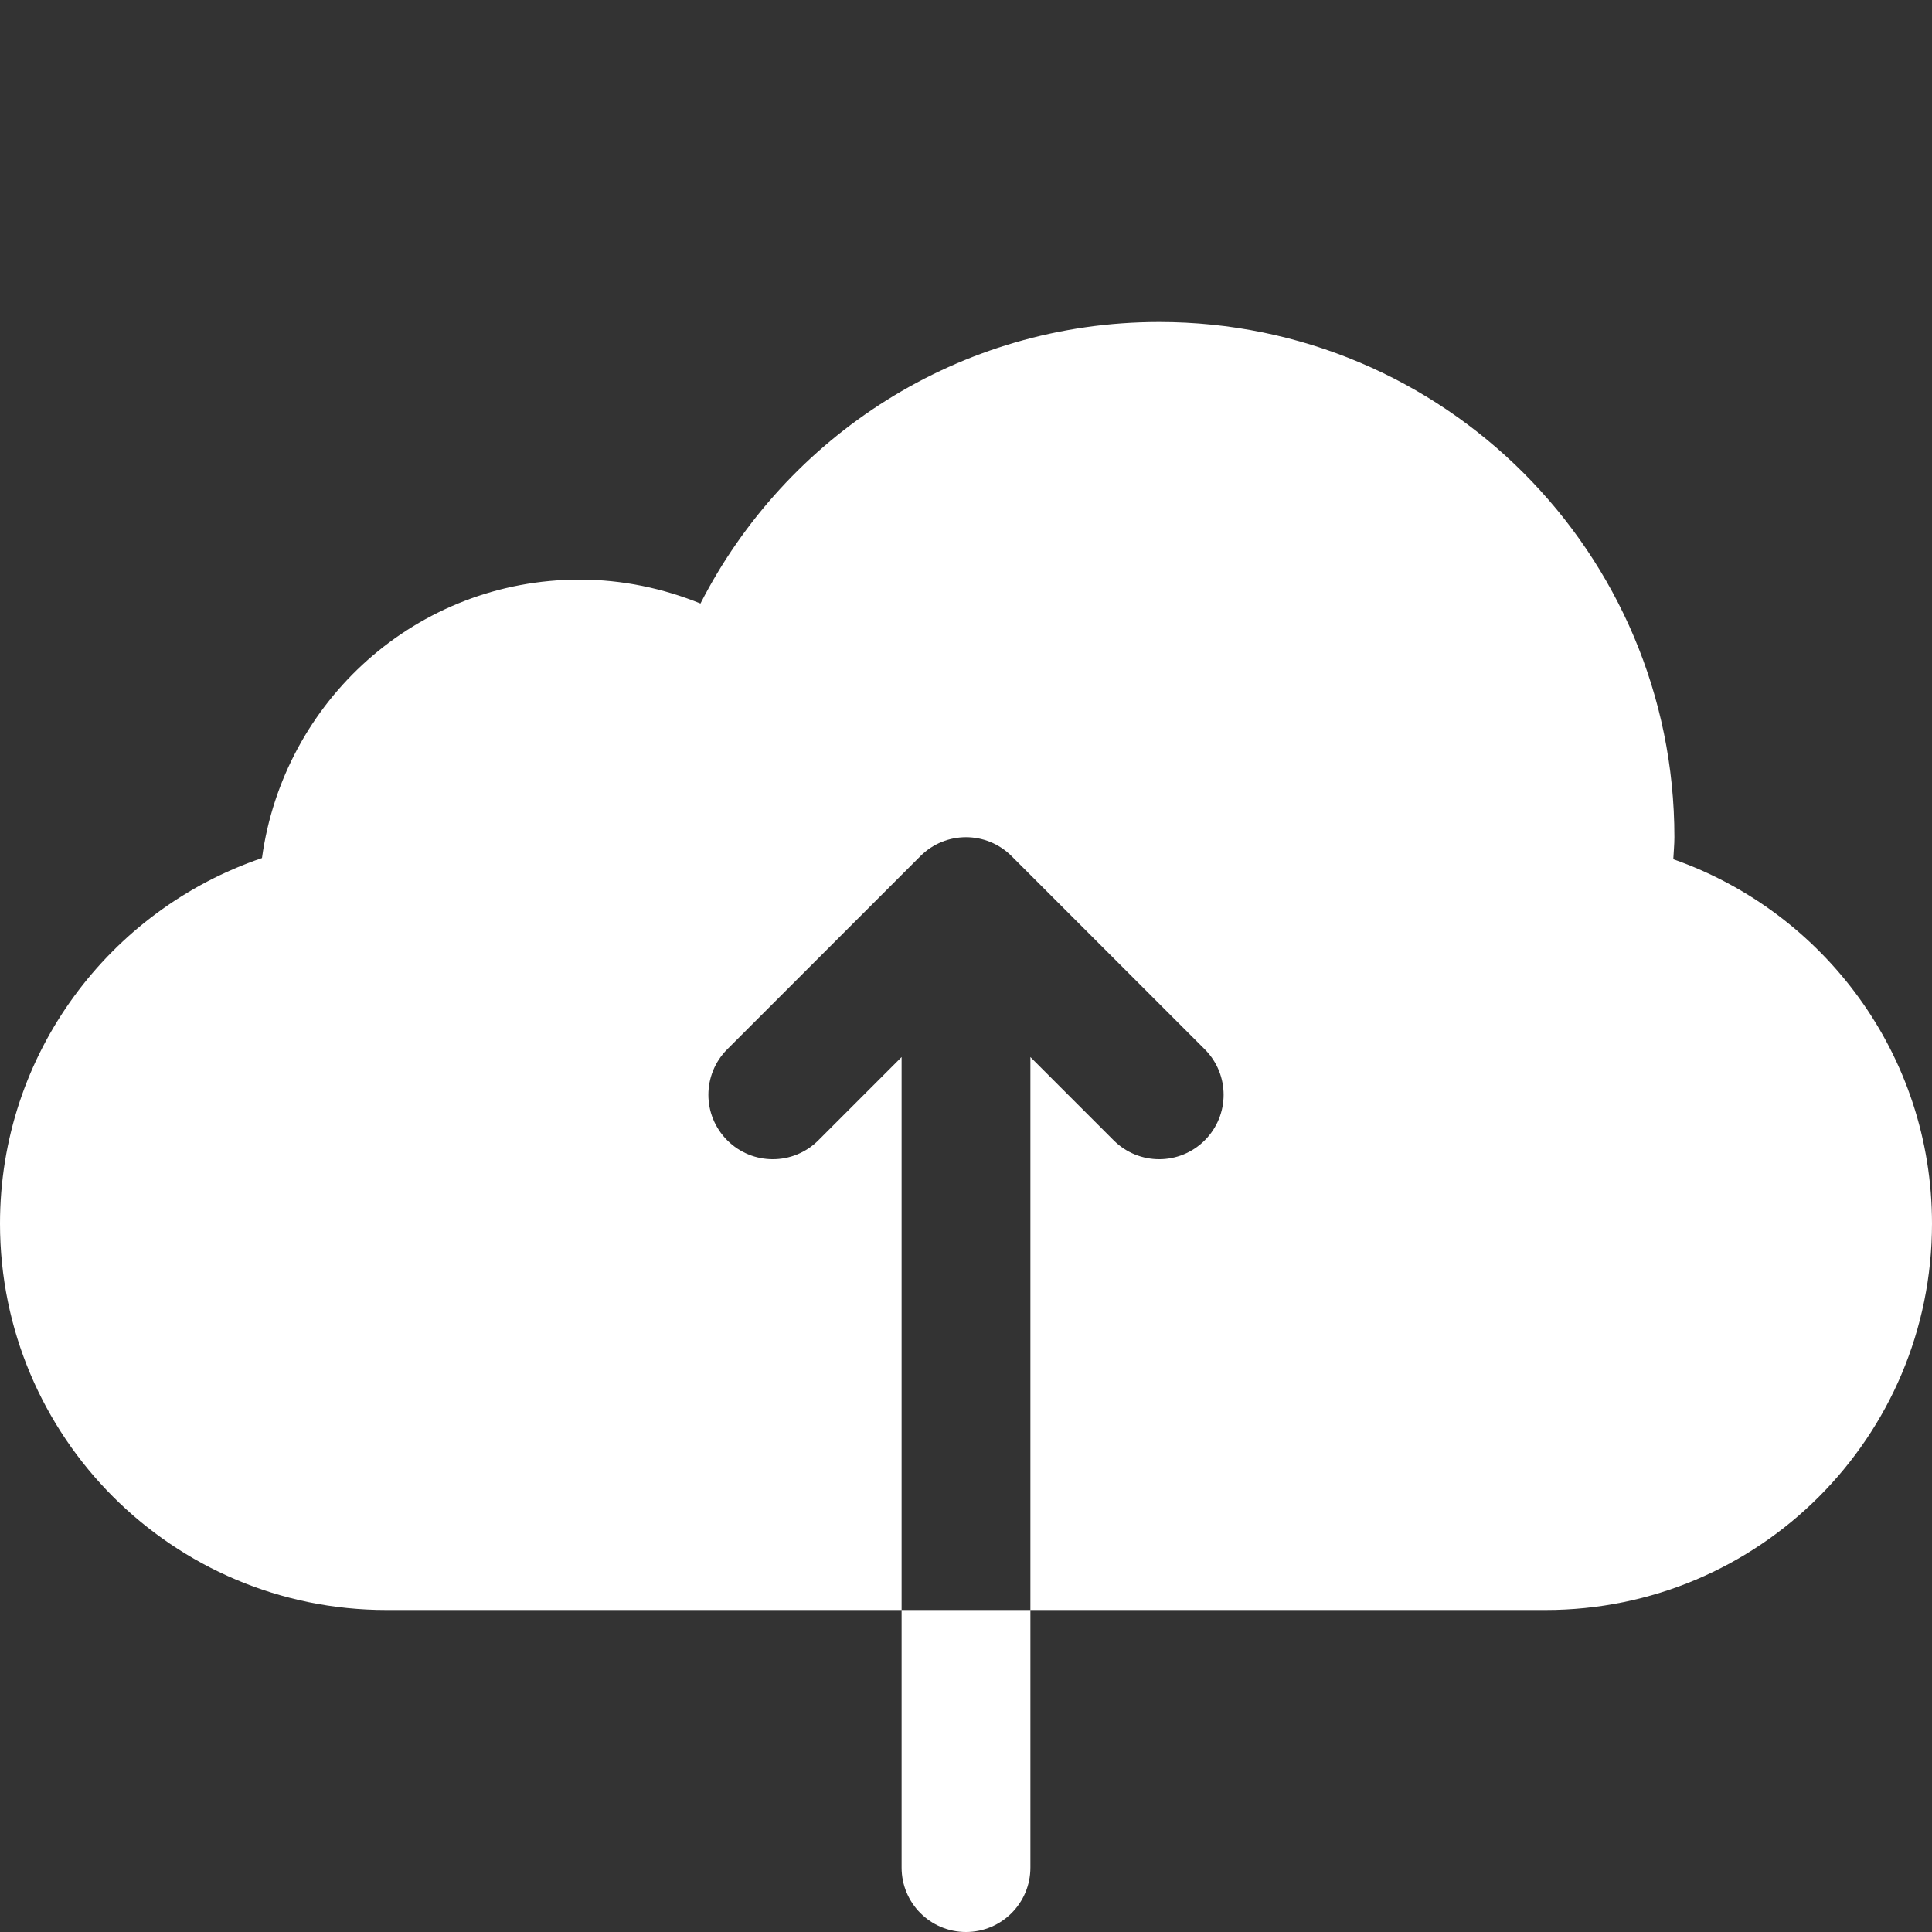 <svg width="174" height="174" viewBox="0 0 174 174" fill="none" xmlns="http://www.w3.org/2000/svg">
<rect x="0" y="0" width="174" height="174" fill="#333333" stroke="none"/>
<path d="M150.701 77.384C150.73 76.722 150.8 76.073 150.8 75.4C150.8 49.776 130.024 29 104.4 29C86.362 29 70.76 39.318 63.087 54.352C59.717 52.989 56.057 52.2 52.2 52.2C37.526 52.2 25.526 63.133 23.594 77.279C9.877 81.948 0 94.905 0 110.2C0 129.421 15.579 145 34.8 145H139.2C158.421 145 174 129.421 174 110.2C174 95.016 164.262 82.14 150.701 77.384ZM65.499 94.499L82.899 77.099C84.03 75.968 85.515 75.4 87 75.4C88.485 75.4 89.97 75.968 91.101 77.099L108.501 94.499C110.768 96.767 110.768 100.433 108.501 102.701C106.233 104.968 102.567 104.968 100.299 102.701L92.8 95.201V168.2C92.8 171.402 90.207 174 87 174C83.793 174 81.2 171.402 81.2 168.2V95.201L73.701 102.701C71.433 104.968 67.767 104.968 65.499 102.701C63.232 100.433 63.232 96.767 65.499 94.499Z" fill="white"/>
</svg>
